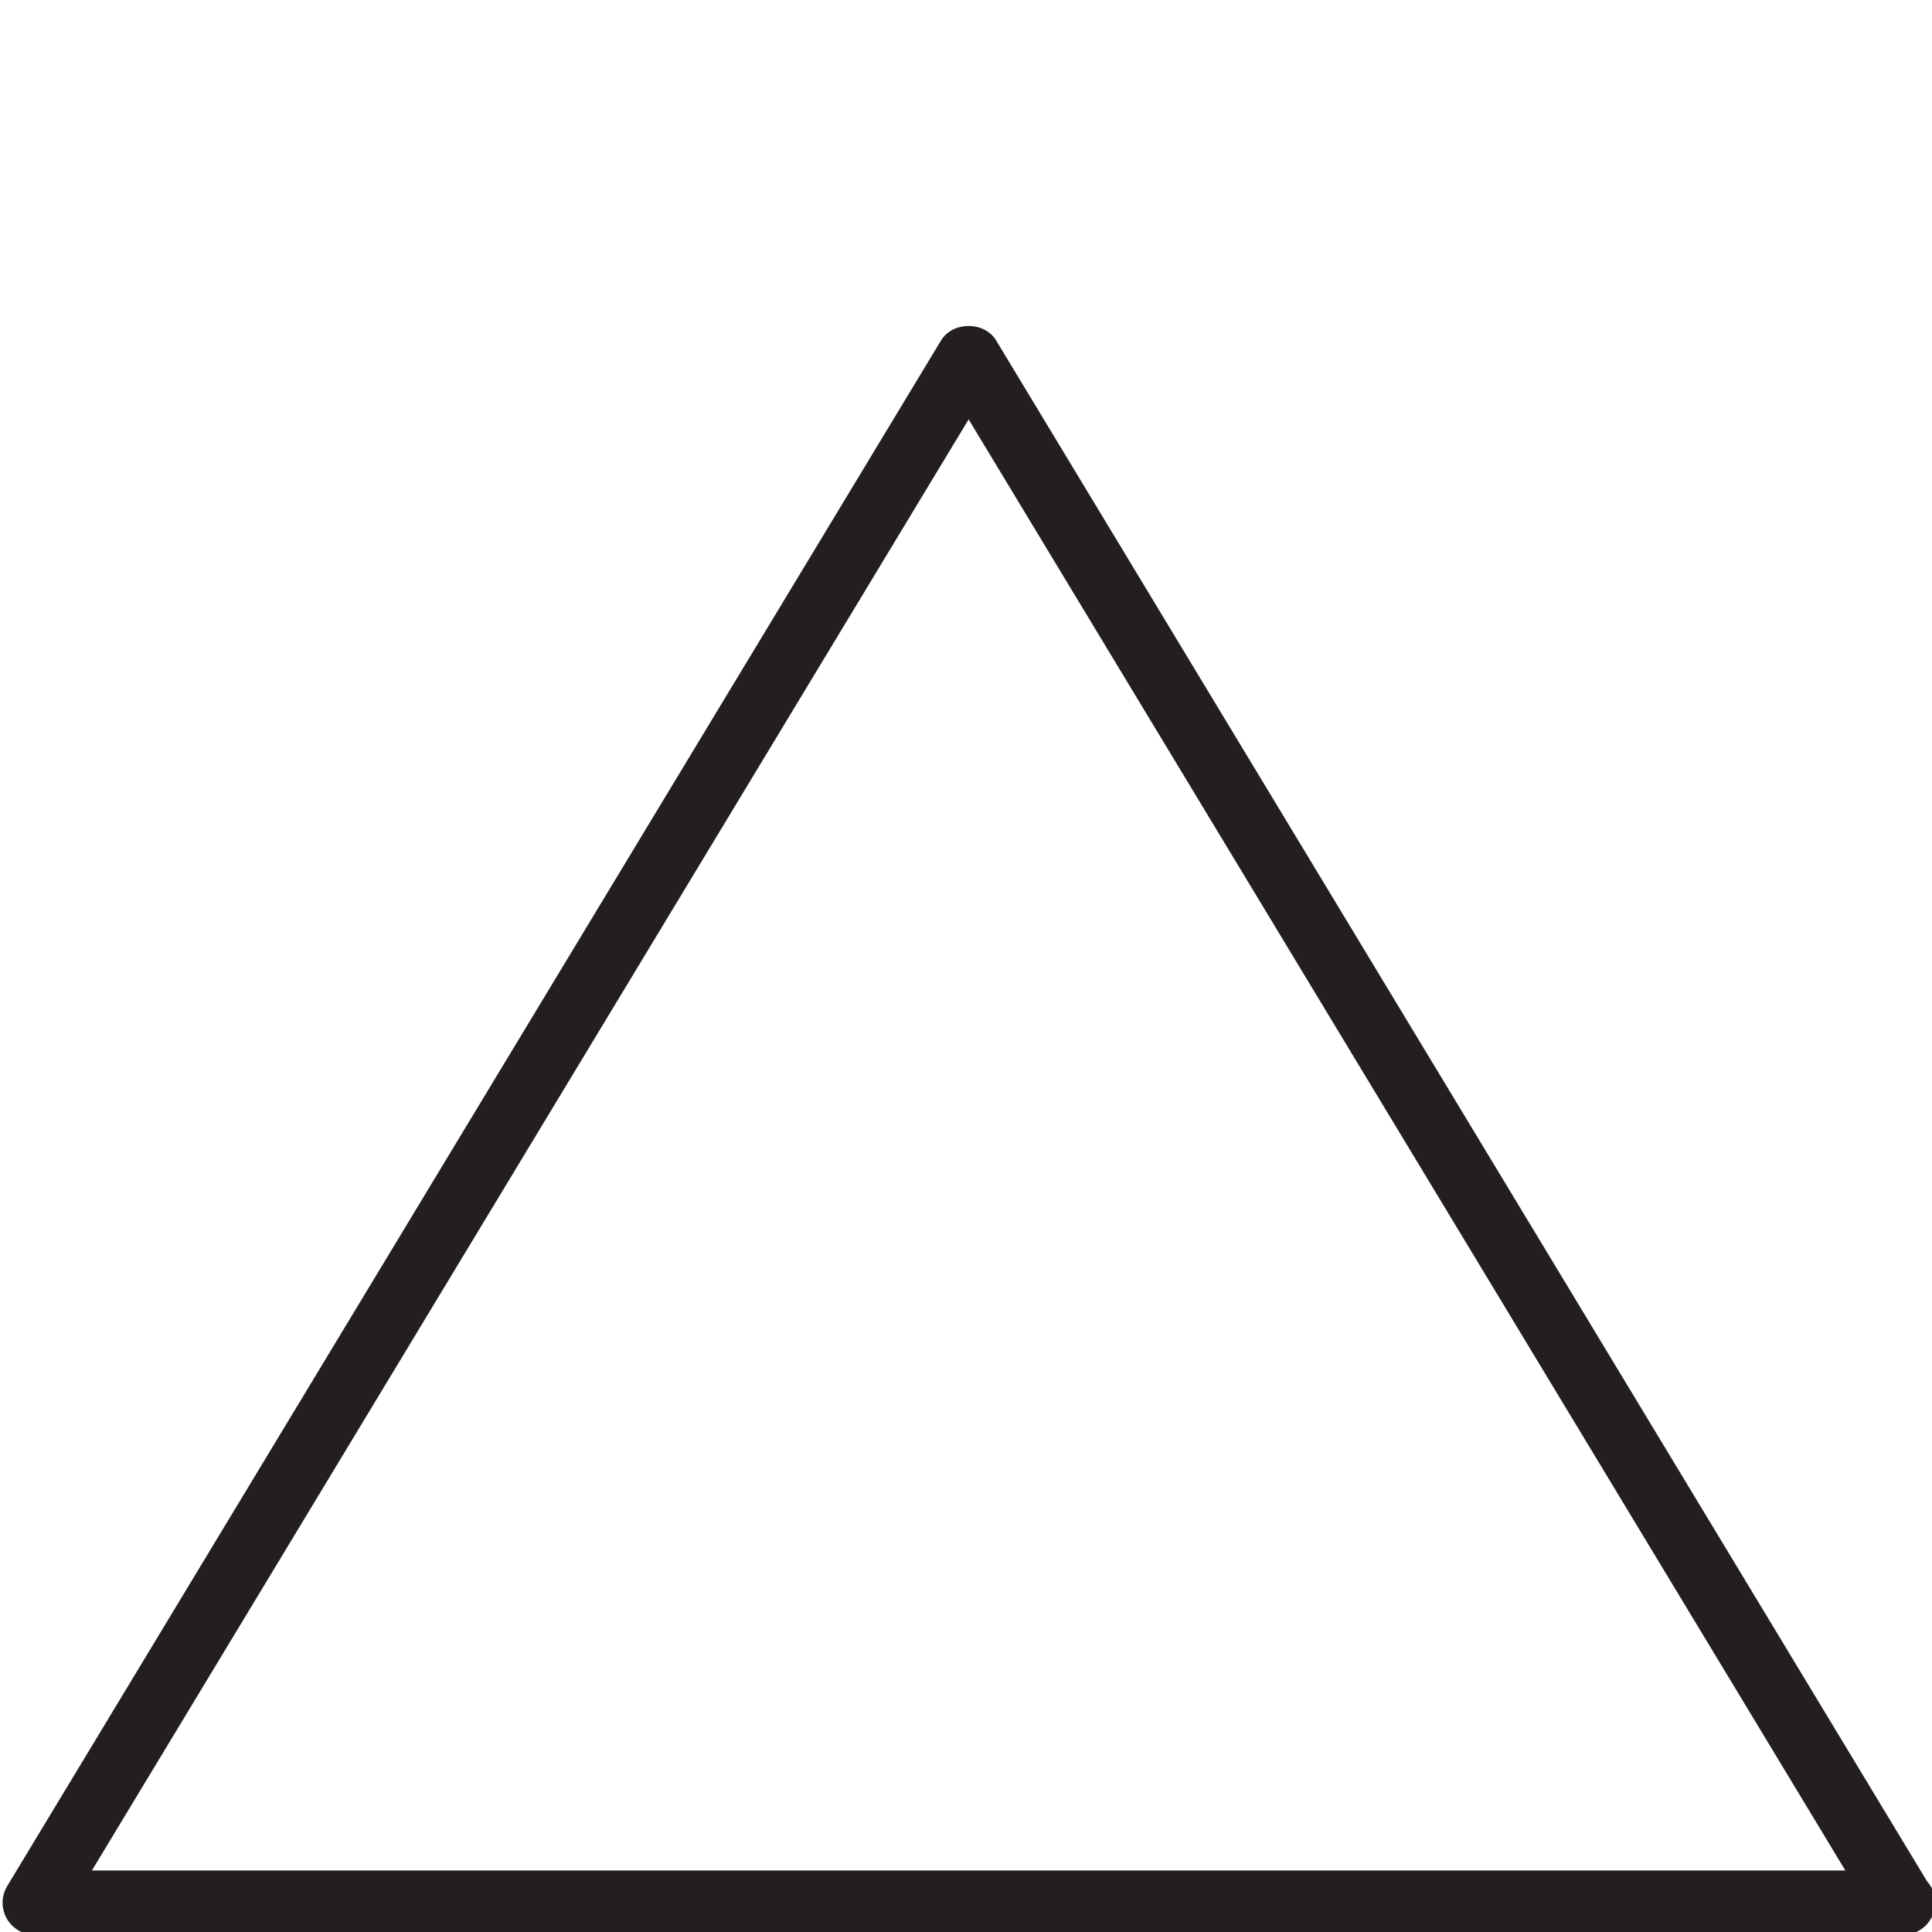 <?xml version="1.0" encoding="utf-8"?>
<!-- Generator: Adobe Illustrator 17.0.0, SVG Export Plug-In . SVG Version: 6.00 Build 0)  -->
<!DOCTYPE svg PUBLIC "-//W3C//DTD SVG 1.1//EN" "http://www.w3.org/Graphics/SVG/1.1/DTD/svg11.dtd">
<svg version="1.1" id="Layer_1" xmlns="http://www.w3.org/2000/svg" xmlns:xlink="http://www.w3.org/1999/xlink" x="0px" y="0px"
	 width="60px" height="60px" viewBox="0 0 60 60" enable-background="new 0 0 60 60" xml:space="preserve">
<g>
	<path fill="#231F20" d="M30.936,10.573c-0.361-0.6-1.35-0.6-1.711,0l-29,47.999c-0.188,0.31-0.192,0.694-0.016,1.009
		c0.178,0.314,0.511,0.509,0.871,0.509h58c0.008,0.001,0.016,0.001,0.019,0c0.553,0,1-0.447,1-1c0-0.256-0.096-0.489-0.254-0.666
		L30.936,10.573z M2.854,58.09l27.228-45.066L57.309,58.09H2.854z"/>
</g>
</svg>
